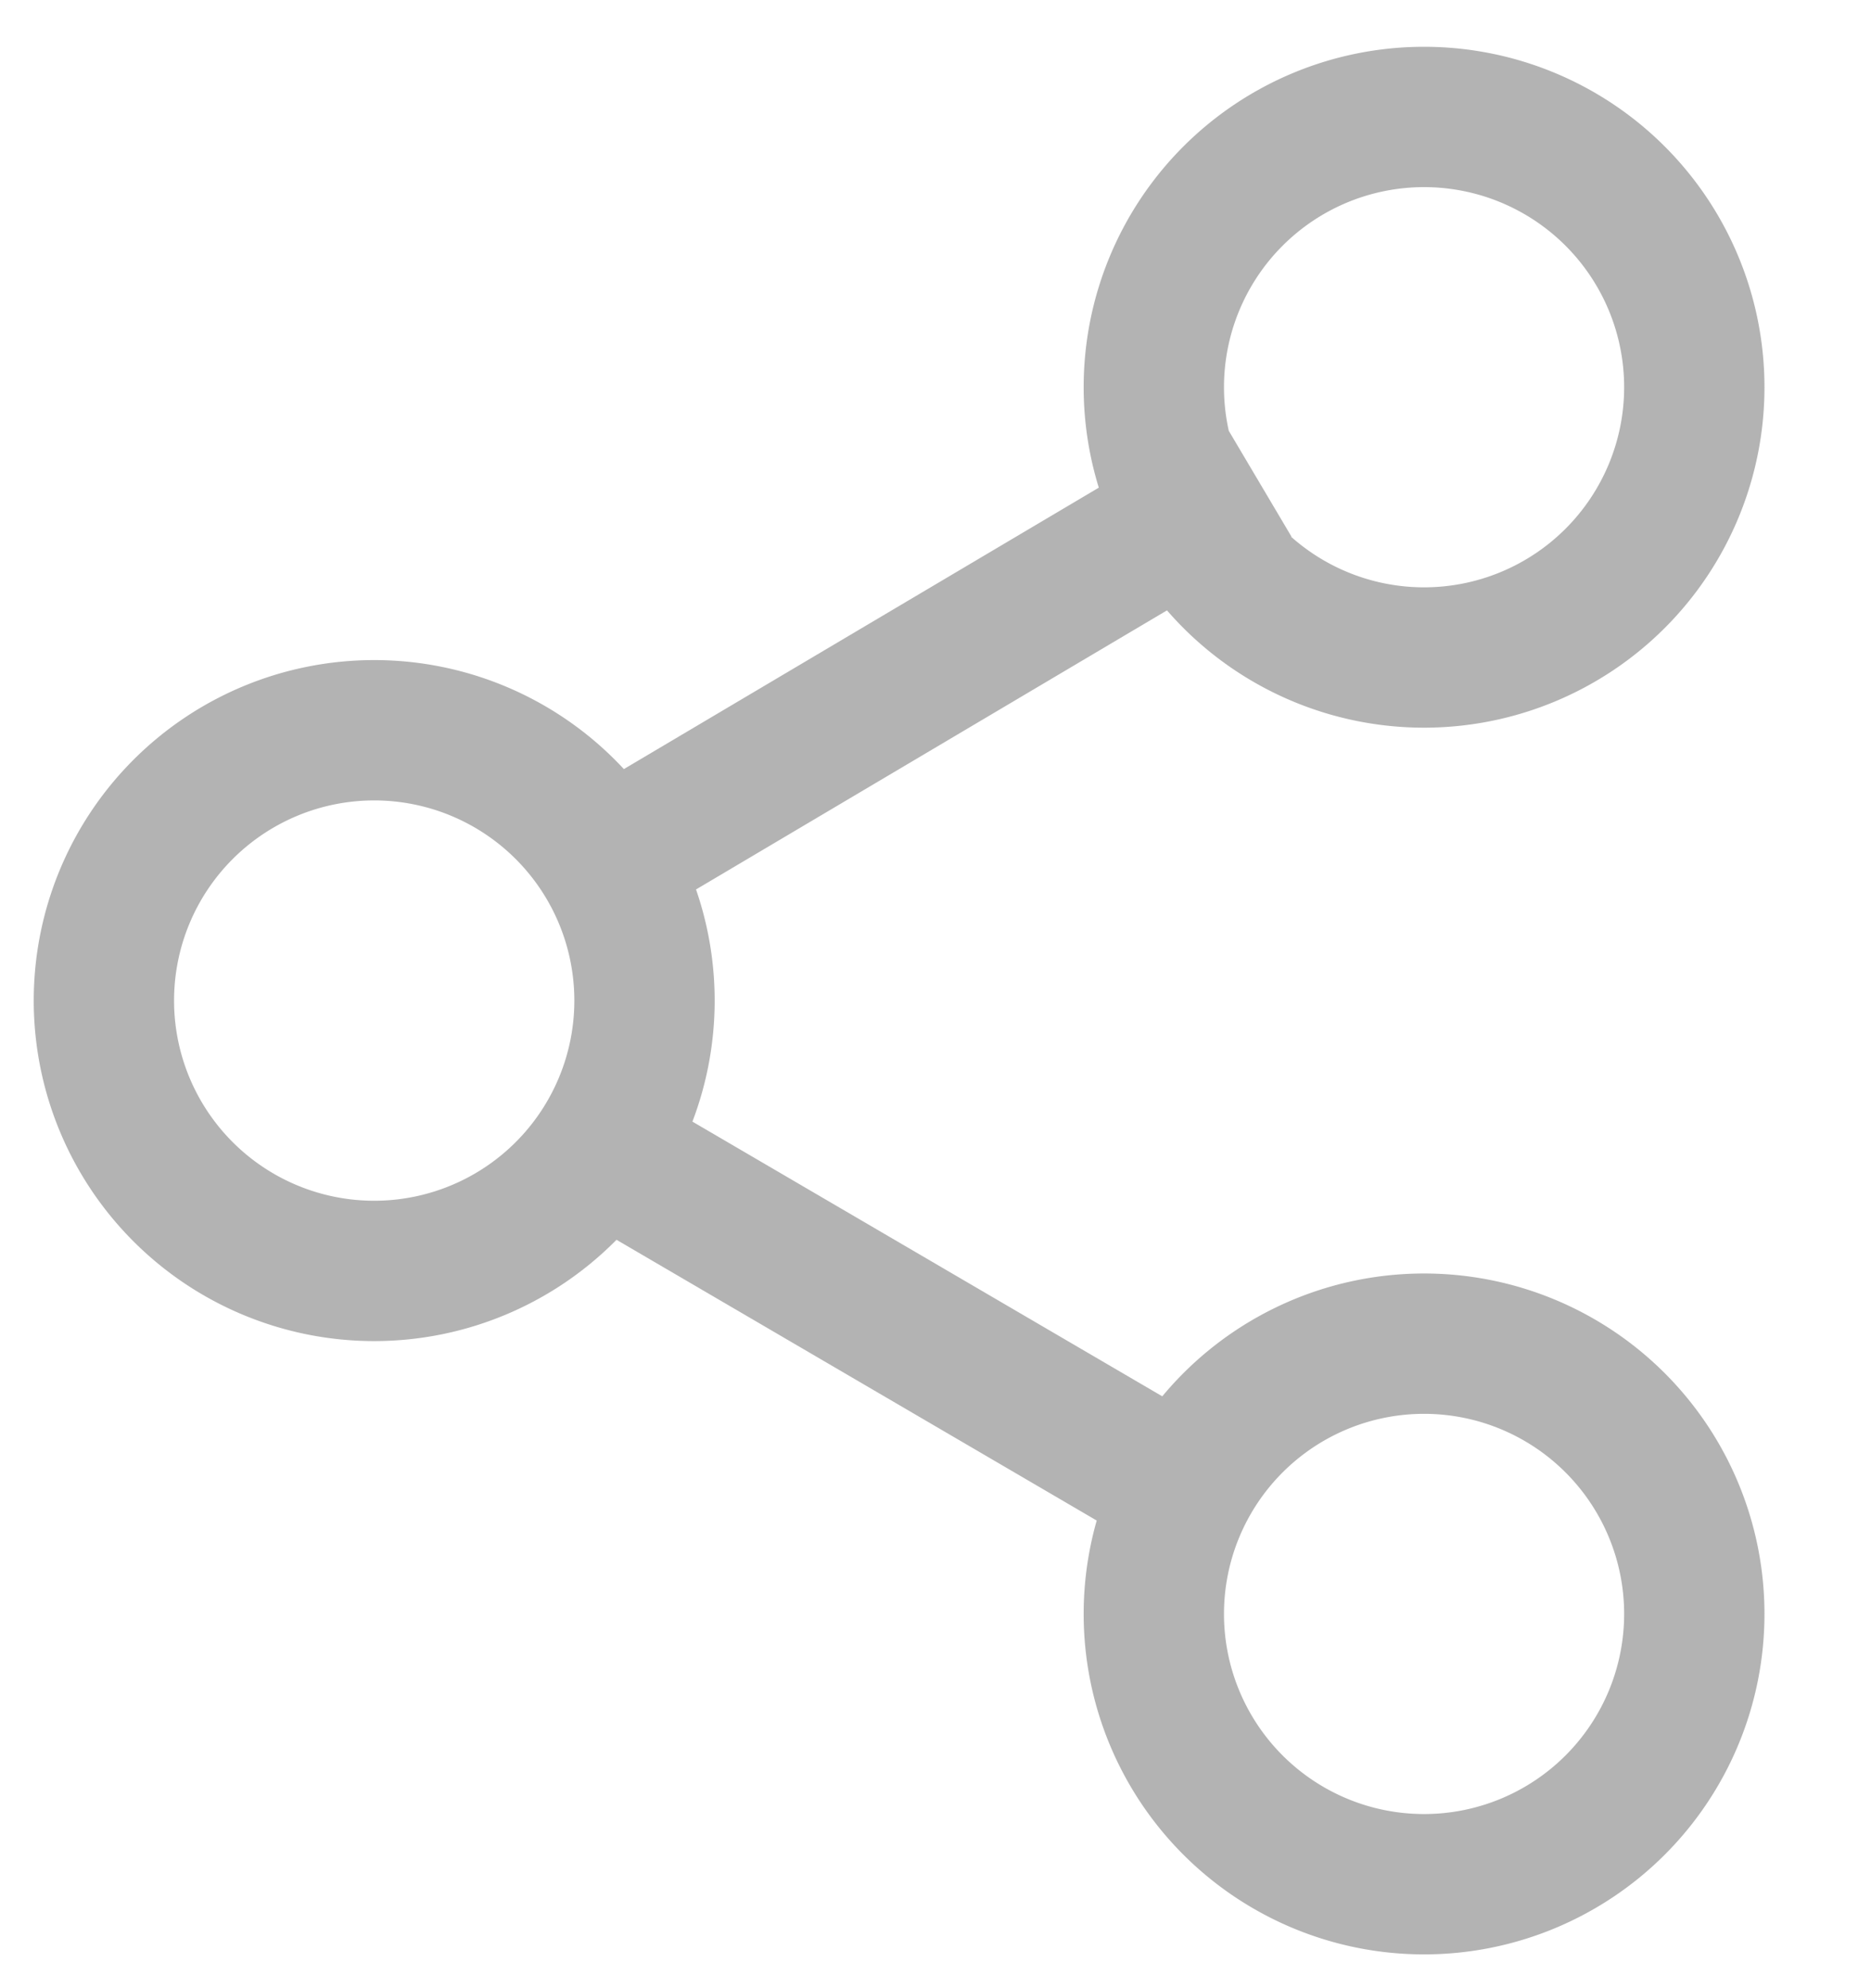 <svg xmlns="http://www.w3.org/2000/svg" width="16" height="17" fill="none" viewBox="0 0 16 17">
  <path stroke="#B3B3B3" stroke-linecap="square" stroke-linejoin="round" stroke-width="1.2" d="M12.178 5.622a2.311 2.311 0 1 0 0-4.622 2.311 2.311 0 0 0 0 4.622Zm0 10.489a2.311 2.311 0 1 0 0-4.622 2.311 2.311 0 0 0 0 4.622ZM3.2 10.867a2.311 2.311 0 1 0 0-4.623 2.311 2.311 0 0 0 0 4.623Zm2.222-3.645 4.8-2.844m-.266 8.266L5.245 9.89"/>
</svg>
